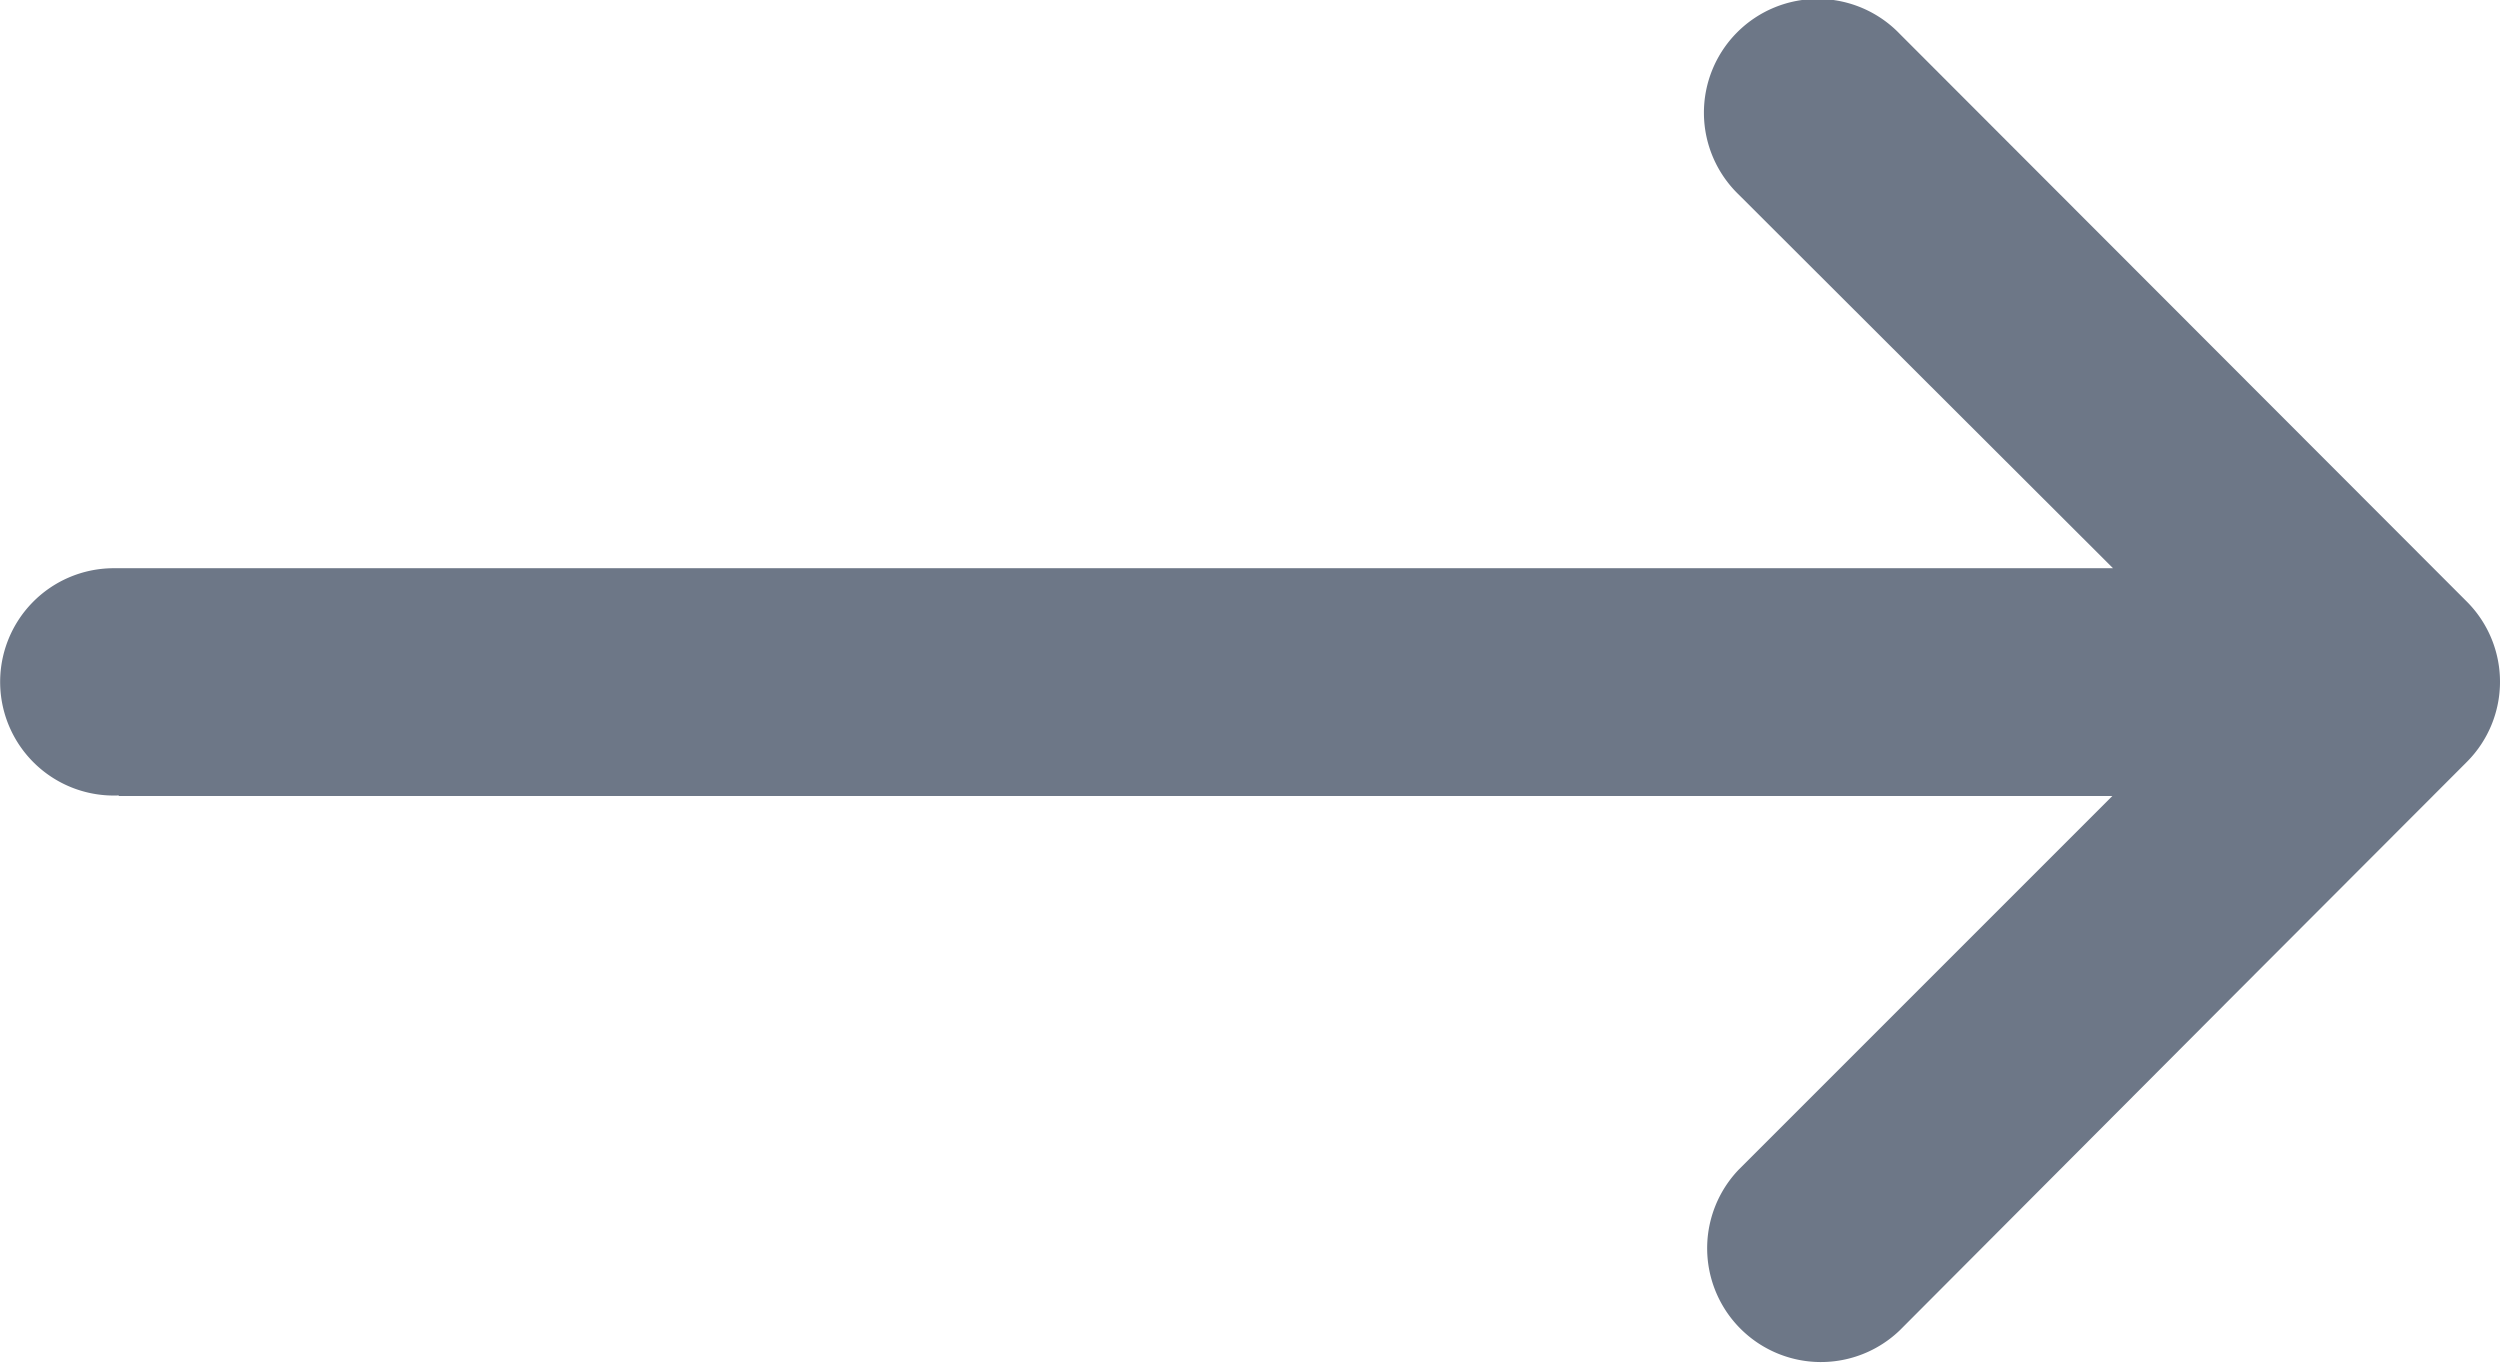 <svg id="layer1" xmlns="http://www.w3.org/2000/svg" width="22.72" height="12.411" viewBox="0 0 22.72 12.411">
  <path id="path9413" d="M1.337,299.468H19.454l-3.394,3.394a1.034,1.034,0,0,0,1.462,1.462l3.091-3.1,2.064-2.067a1.031,1.031,0,0,0,0-1.454l-5.155-5.161a1.034,1.034,0,1,0-1.462,1.462l3.4,3.394H1.283a1.033,1.033,0,1,0,.053,2.065Z" transform="translate(-0.257 -292.234)" fill="#6d7787"/>
</svg>
